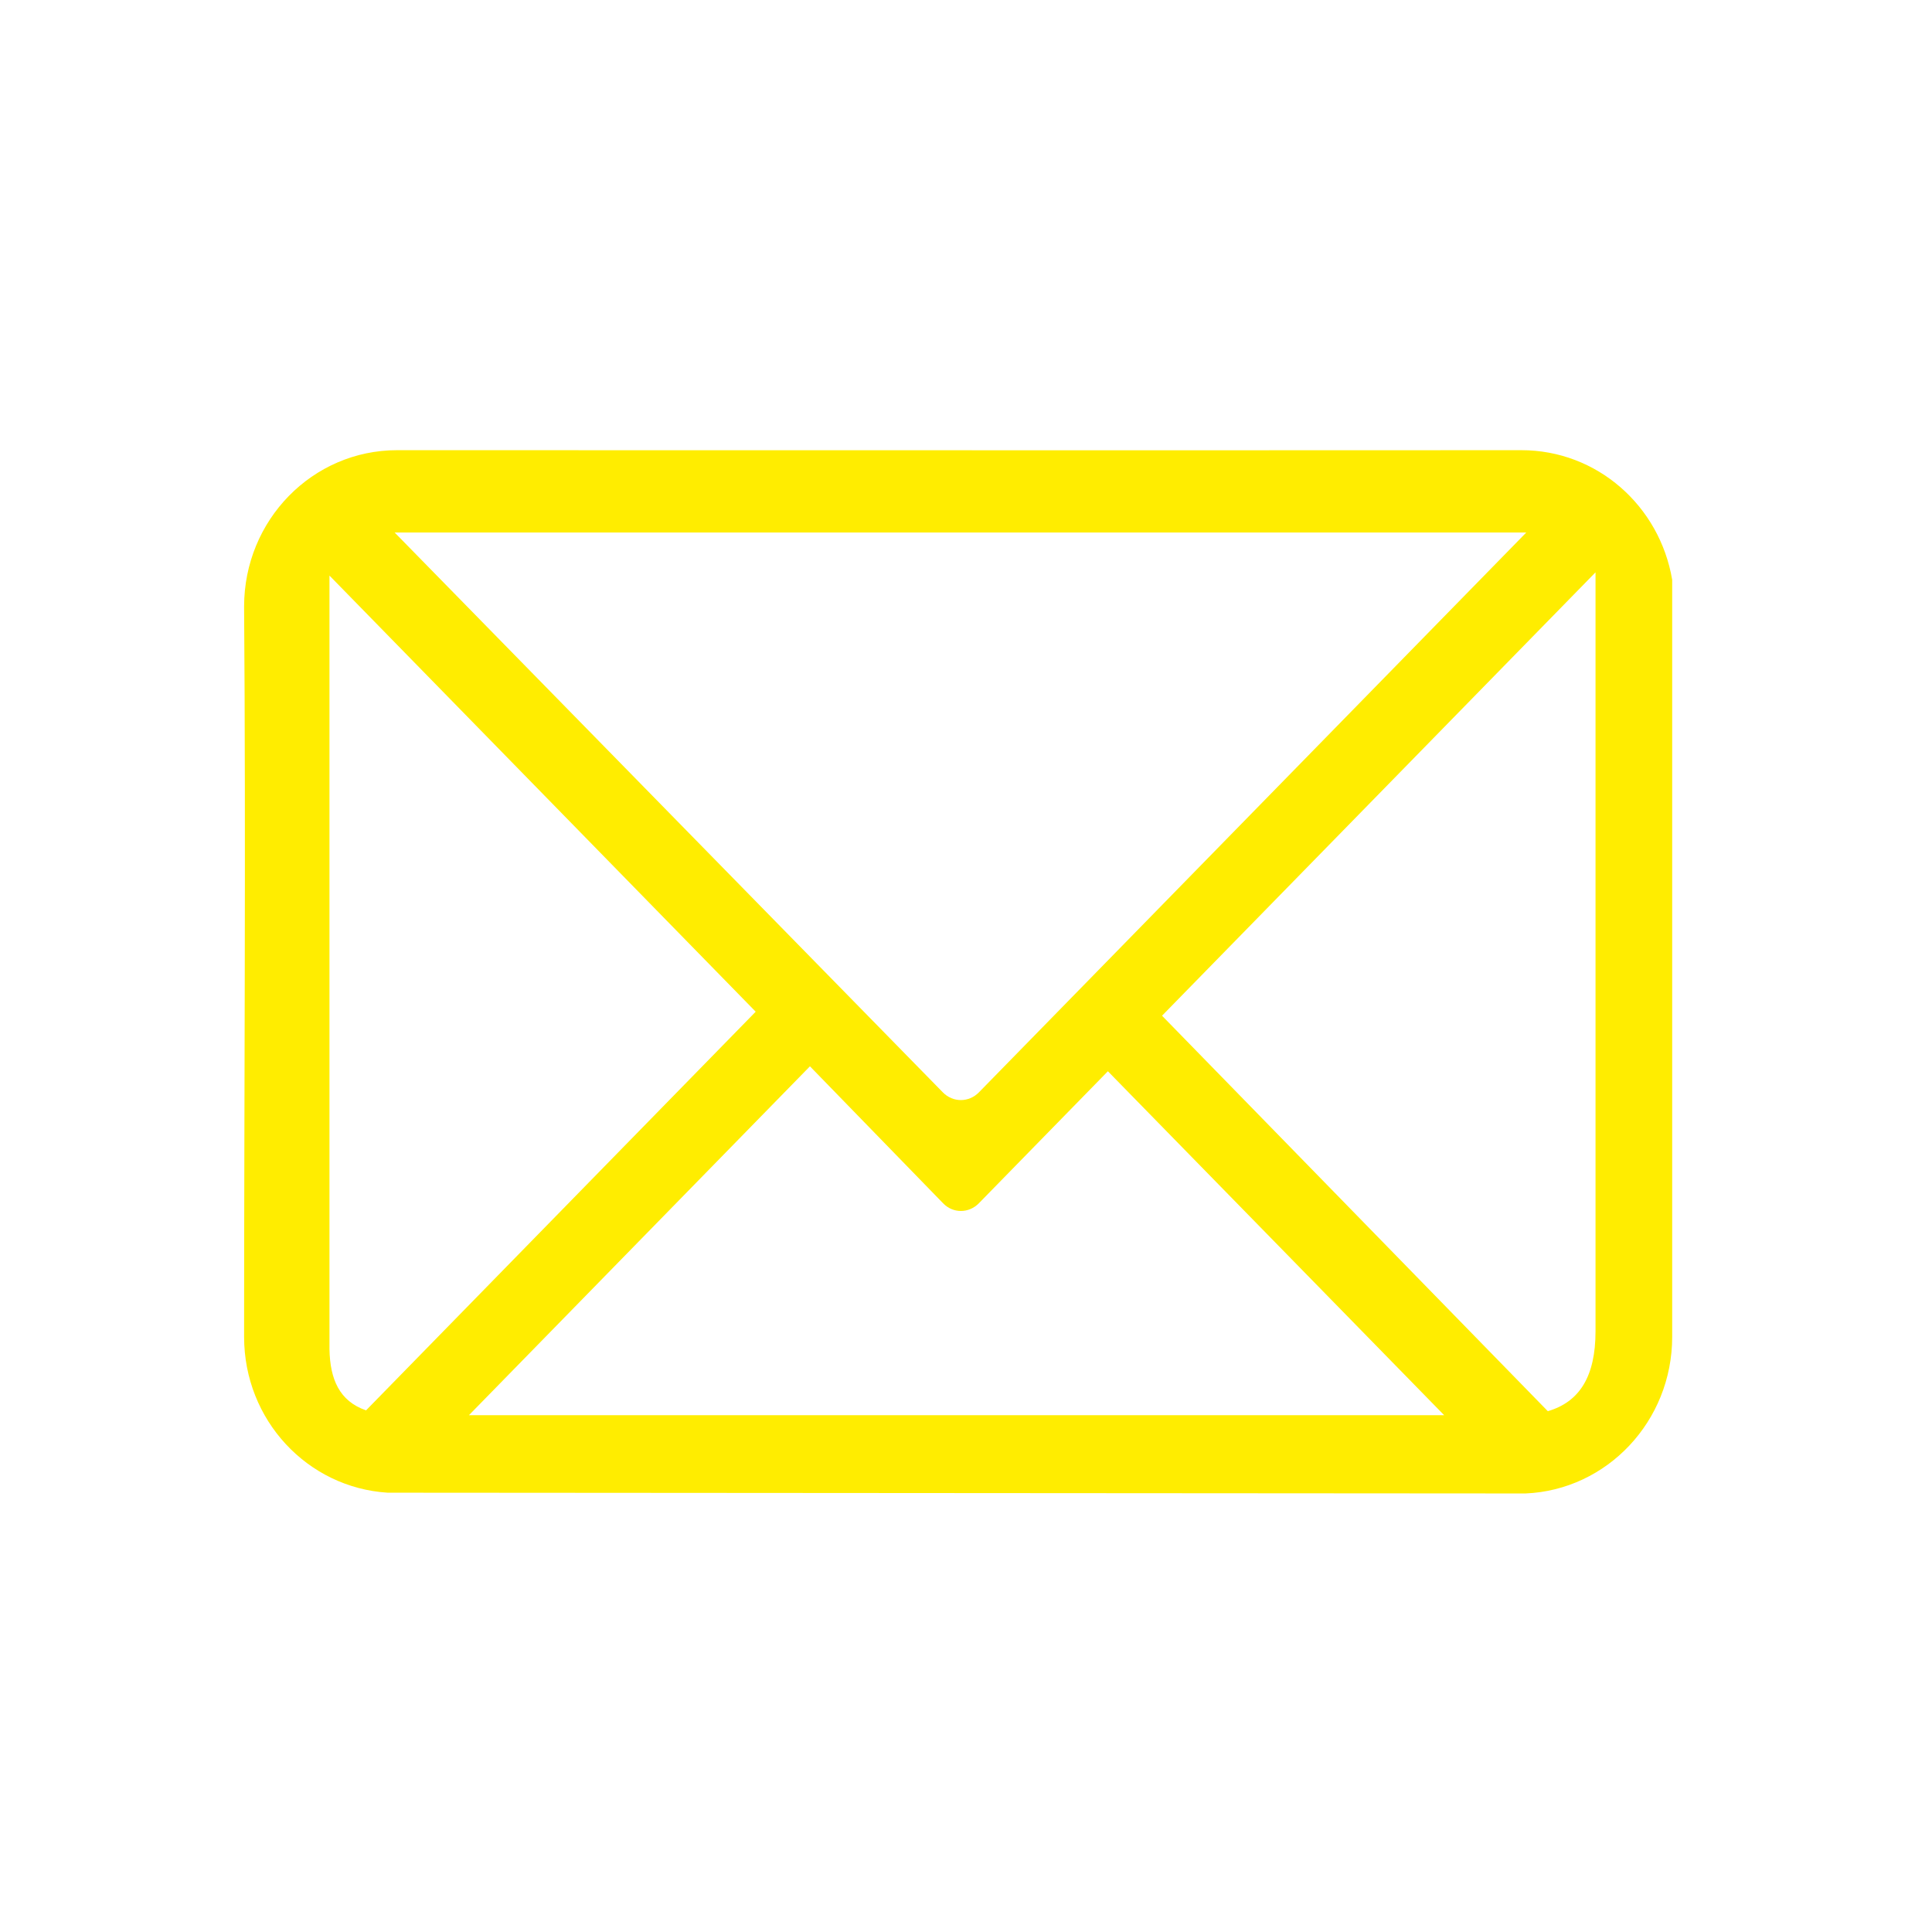 <svg xmlns="http://www.w3.org/2000/svg" xmlns:xlink="http://www.w3.org/1999/xlink" width="50" zoomAndPan="magnify" viewBox="0 0 37.5 37.5" height="50" preserveAspectRatio="xMidYMid meet" version="1.0"><defs><clipPath id="id1"><path d="M 4.723 8.738 L 32.473 8.738 L 32.473 28.988 L 4.723 28.988 Z M 4.723 8.738 " clip-rule="nonzero"/></clipPath></defs><g clip-path="url(#id1)"><path fill="#ffed00" d="M 7.707 8.738 C 6.066 8.738 4.738 10.094 4.738 11.773 C 4.773 16.379 4.738 21.254 4.738 25.949 C 4.738 27.566 5.969 28.875 7.523 28.973 L 29.609 28.988 C 31.191 28.922 32.457 27.586 32.457 25.949 L 32.457 11.254 C 32.215 9.82 31 8.738 29.531 8.738 C 22.262 8.742 14.98 8.738 7.707 8.738 Z M 7.66 10.336 L 29.625 10.336 L 19 21.203 C 18.805 21.402 18.496 21.402 18.301 21.203 Z M 30.969 11.109 L 30.969 25.84 C 30.969 26.715 30.66 27.211 30.043 27.391 L 22.555 19.715 Z M 6.395 11.172 L 14.668 19.637 L 7.105 27.375 C 6.586 27.195 6.406 26.77 6.395 26.188 Z M 15.719 20.695 L 18.305 23.355 C 18.496 23.555 18.805 23.555 19 23.355 L 21.504 20.793 L 28.031 27.469 L 9.102 27.469 L 15.719 20.699 Z M 15.719 20.695 " fill-opacity="1" fill-rule="nonzero"/></g></svg>